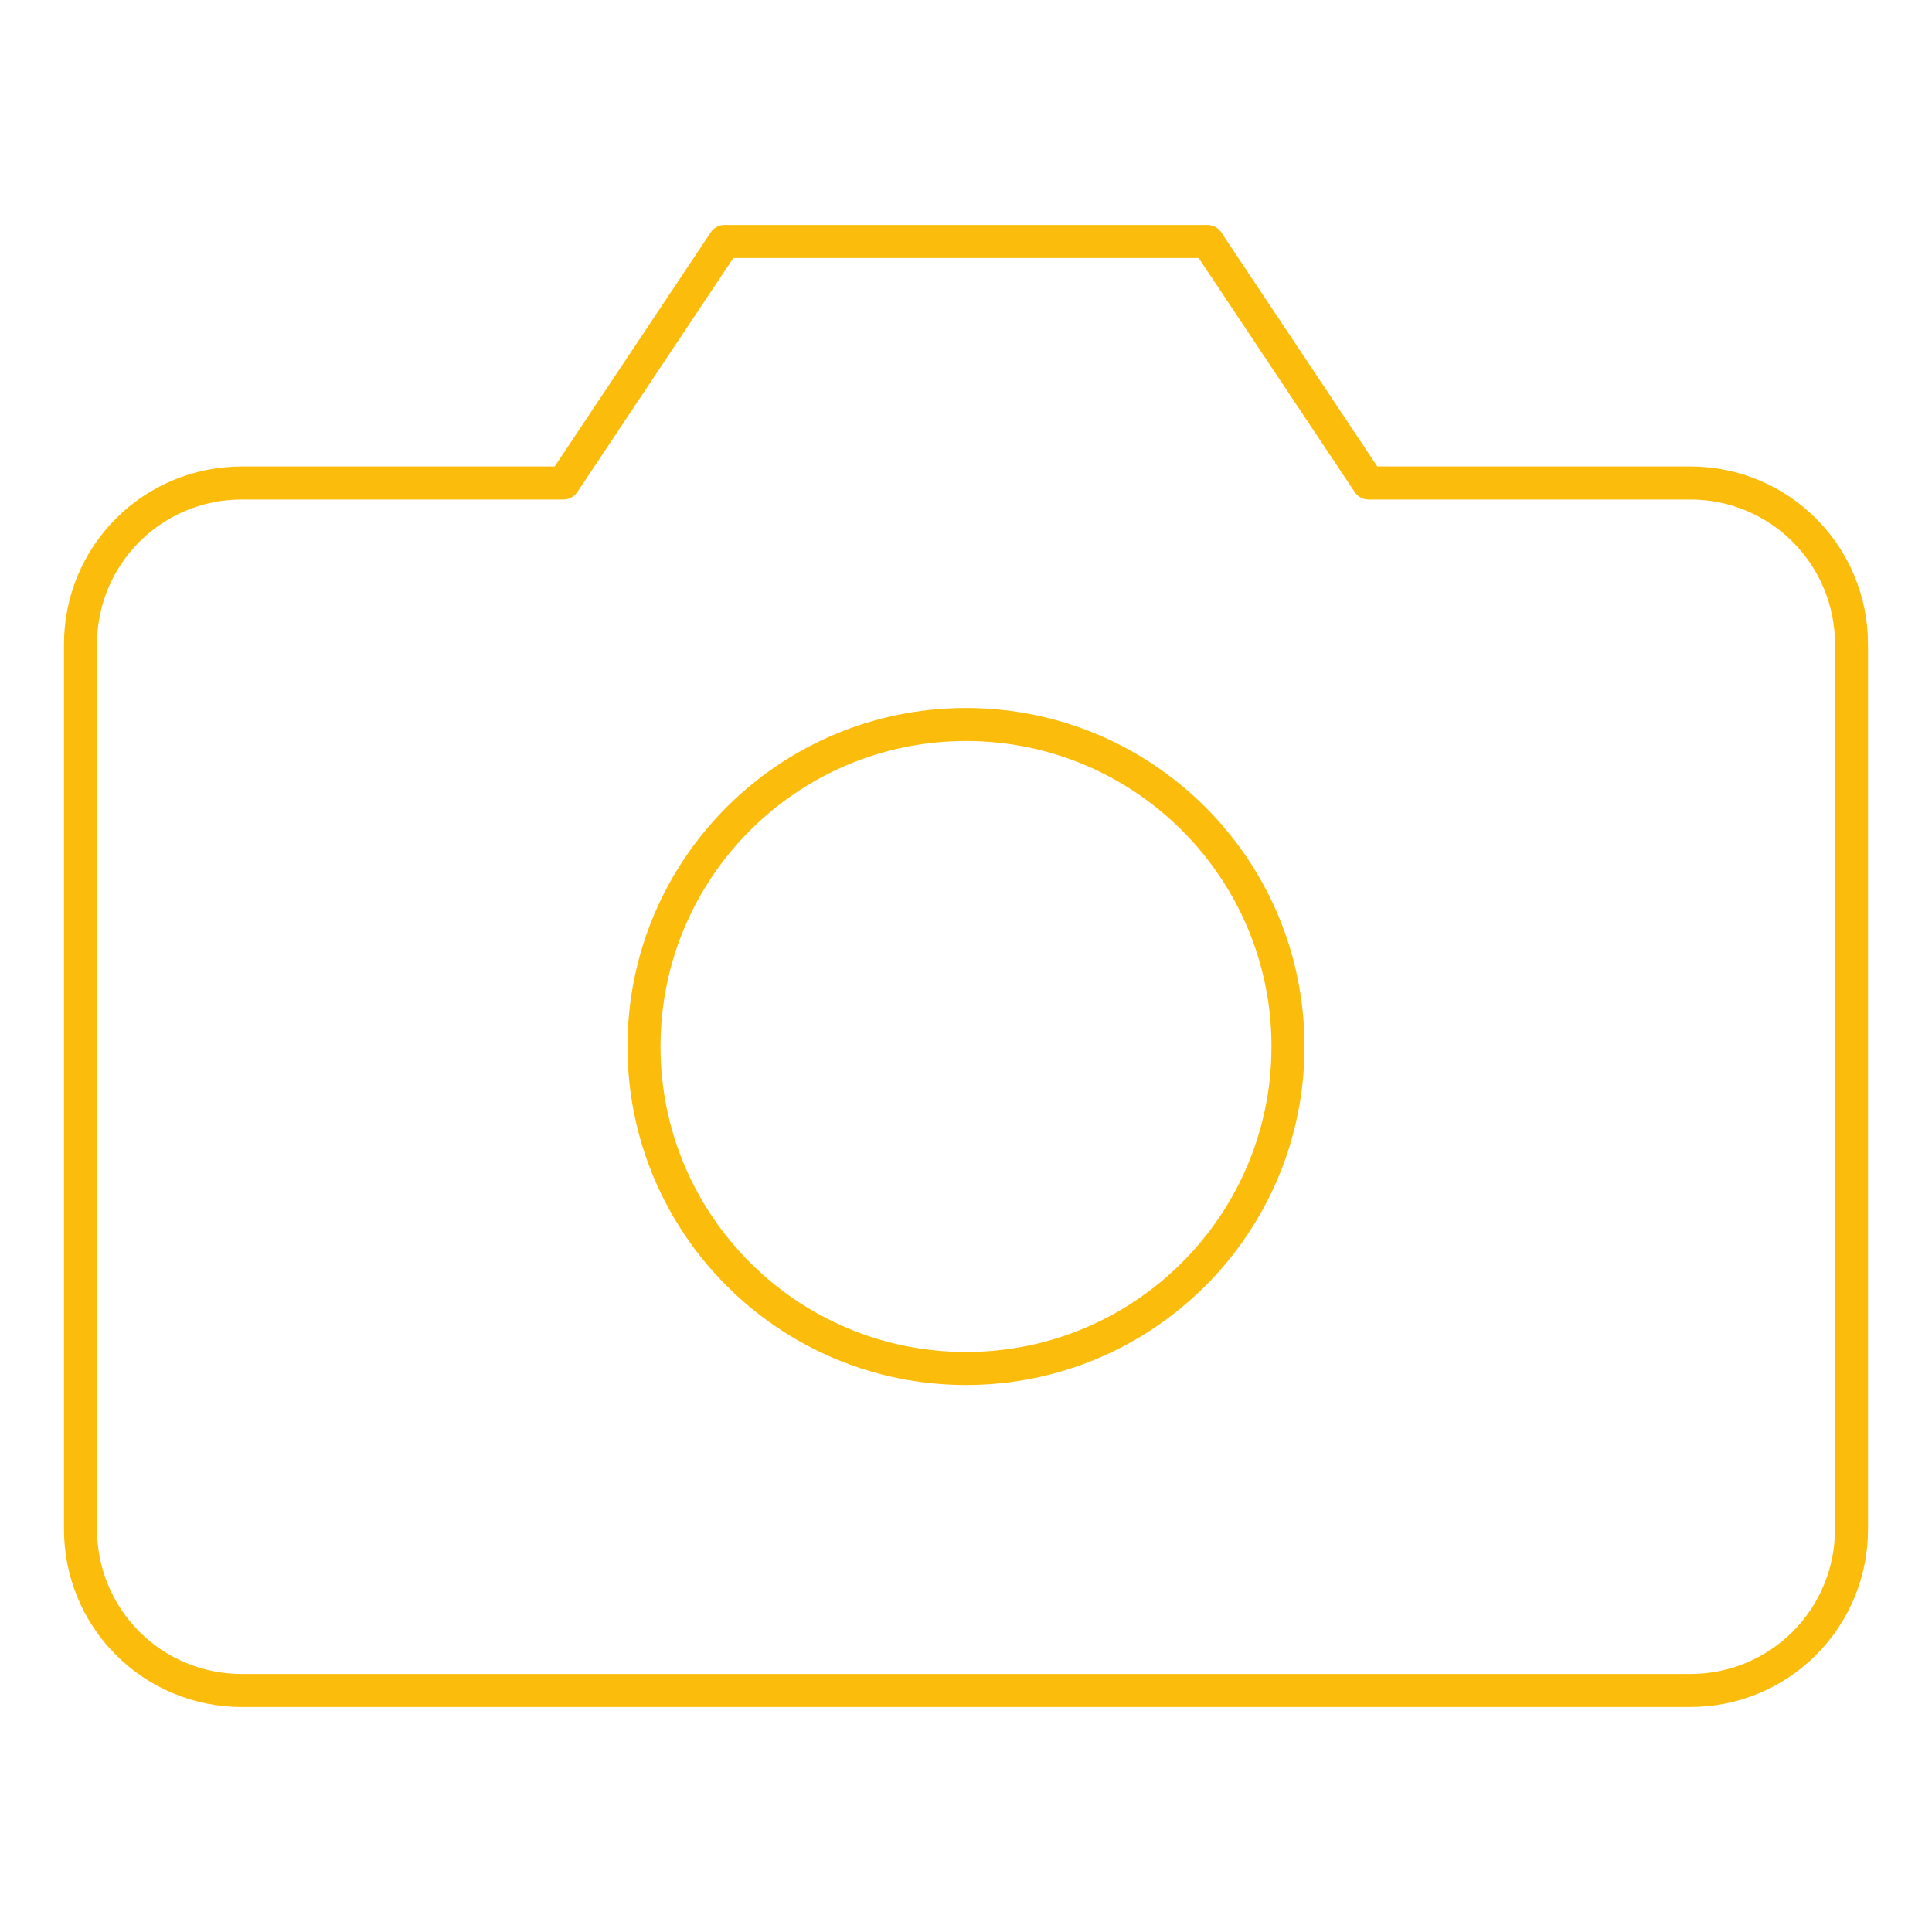 <svg width="117" height="117" viewBox="0 0 117 117" fill="none" xmlns="http://www.w3.org/2000/svg">
<path d="M112.125 92.625C112.125 95.211 111.098 97.691 109.269 99.519C107.441 101.348 104.961 102.375 102.375 102.375H14.625C12.039 102.375 9.559 101.348 7.731 99.519C5.902 97.691 4.875 95.211 4.875 92.625V39C4.875 36.414 5.902 33.934 7.731 32.106C9.559 30.277 12.039 29.25 14.625 29.25H34.125L43.875 14.625H73.125L82.875 29.25H102.375C104.961 29.25 107.441 30.277 109.269 32.106C111.098 33.934 112.125 36.414 112.125 39V92.625Z" stroke="#FCBC0B" stroke-width="2" stroke-linecap="round" stroke-linejoin="round"/>
<path d="M58.5 82.875C69.27 82.875 78 74.144 78 63.375C78 52.605 69.27 43.875 58.5 43.875C47.73 43.875 39 52.605 39 63.375C39 74.144 47.73 82.875 58.5 82.875Z" stroke="#FCBC0B" stroke-width="2" stroke-linecap="round" stroke-linejoin="round"/>
</svg>
